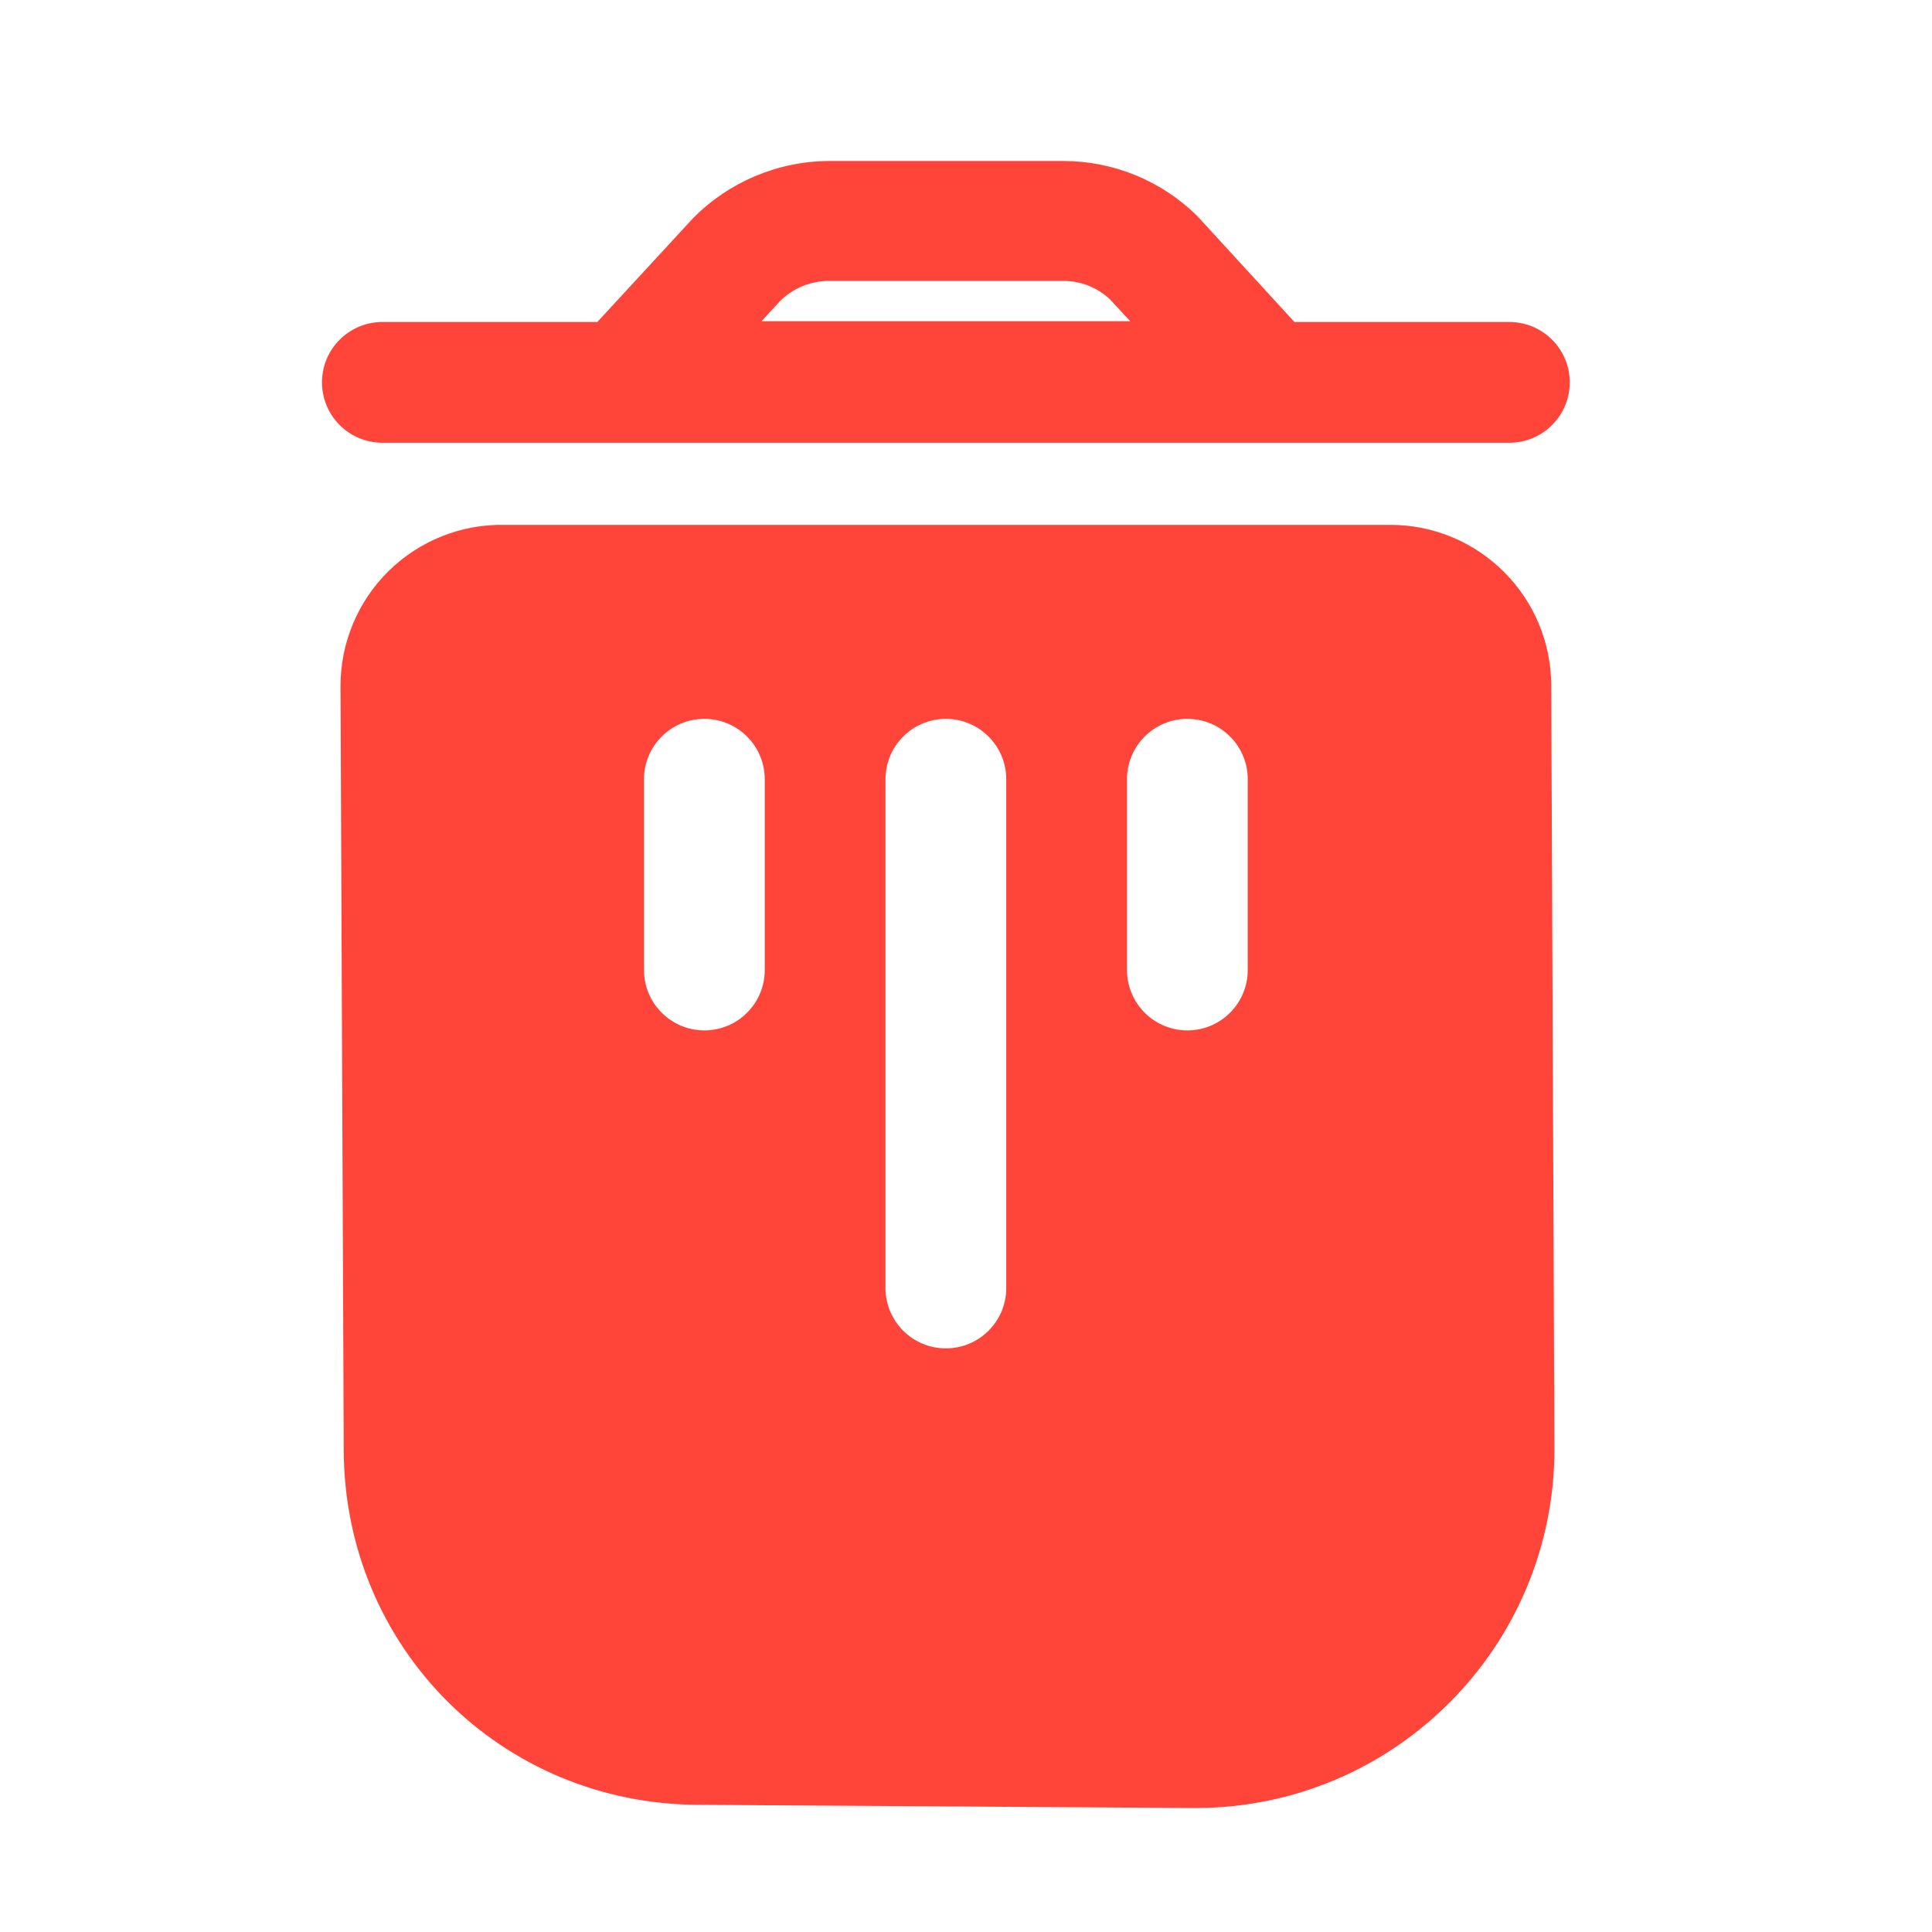 <svg width="24" height="24" viewBox="0 0 24 24" fill="none" xmlns="http://www.w3.org/2000/svg">
	<path fill-rule="evenodd" clip-rule="evenodd"
		d="M18.75 4H16.08L14.87 2.68C14.427 2.245 13.831 2 13.21 2H10.29C9.658 2.005 9.054 2.261 8.61 2.71L7.42 4H4.75C4.336 4 4 4.336 4 4.75C4 5.164 4.336 5.5 4.75 5.5H18.75C19.164 5.5 19.5 5.164 19.5 4.75C19.5 4.336 19.164 4 18.75 4ZM9.69 3.74C9.85 3.581 10.065 3.492 10.29 3.49H13.21C13.426 3.489 13.633 3.572 13.79 3.72L14.04 3.99H9.46L9.69 3.74Z"
		fill="rgb(255, 69, 58)" />
	<path fill-rule="evenodd" clip-rule="evenodd"
		d="M4.23 8.52L4.27 18C4.27 20.463 6.227 22.42 8.69 22.42L14.85 22.46C17.313 22.46 19.31 20.463 19.31 18L19.27 8.52C19.27 7.415 18.375 6.52 17.27 6.52H6.27C5.733 6.509 5.214 6.715 4.83 7.091C4.446 7.468 4.23 7.983 4.23 8.52ZM9.5 12.05C9.5 12.464 9.164 12.8 8.75 12.8C8.336 12.8 8 12.464 8 12.05V9.68C8 9.266 8.336 8.93 8.75 8.93C9.164 8.93 9.5 9.266 9.5 9.68V12.05ZM11.75 16.75C12.164 16.75 12.5 16.414 12.5 16V9.68C12.5 9.266 12.164 8.93 11.75 8.93C11.336 8.93 11 9.266 11 9.68V16C11 16.414 11.336 16.75 11.75 16.75ZM15.5 12.05C15.5 12.464 15.164 12.8 14.75 12.8C14.336 12.8 14 12.464 14 12.05V9.68C14 9.266 14.336 8.93 14.75 8.93C15.164 8.93 15.5 9.266 15.5 9.68V12.05Z"
		fill="rgb(255, 69, 58)" />
</svg>